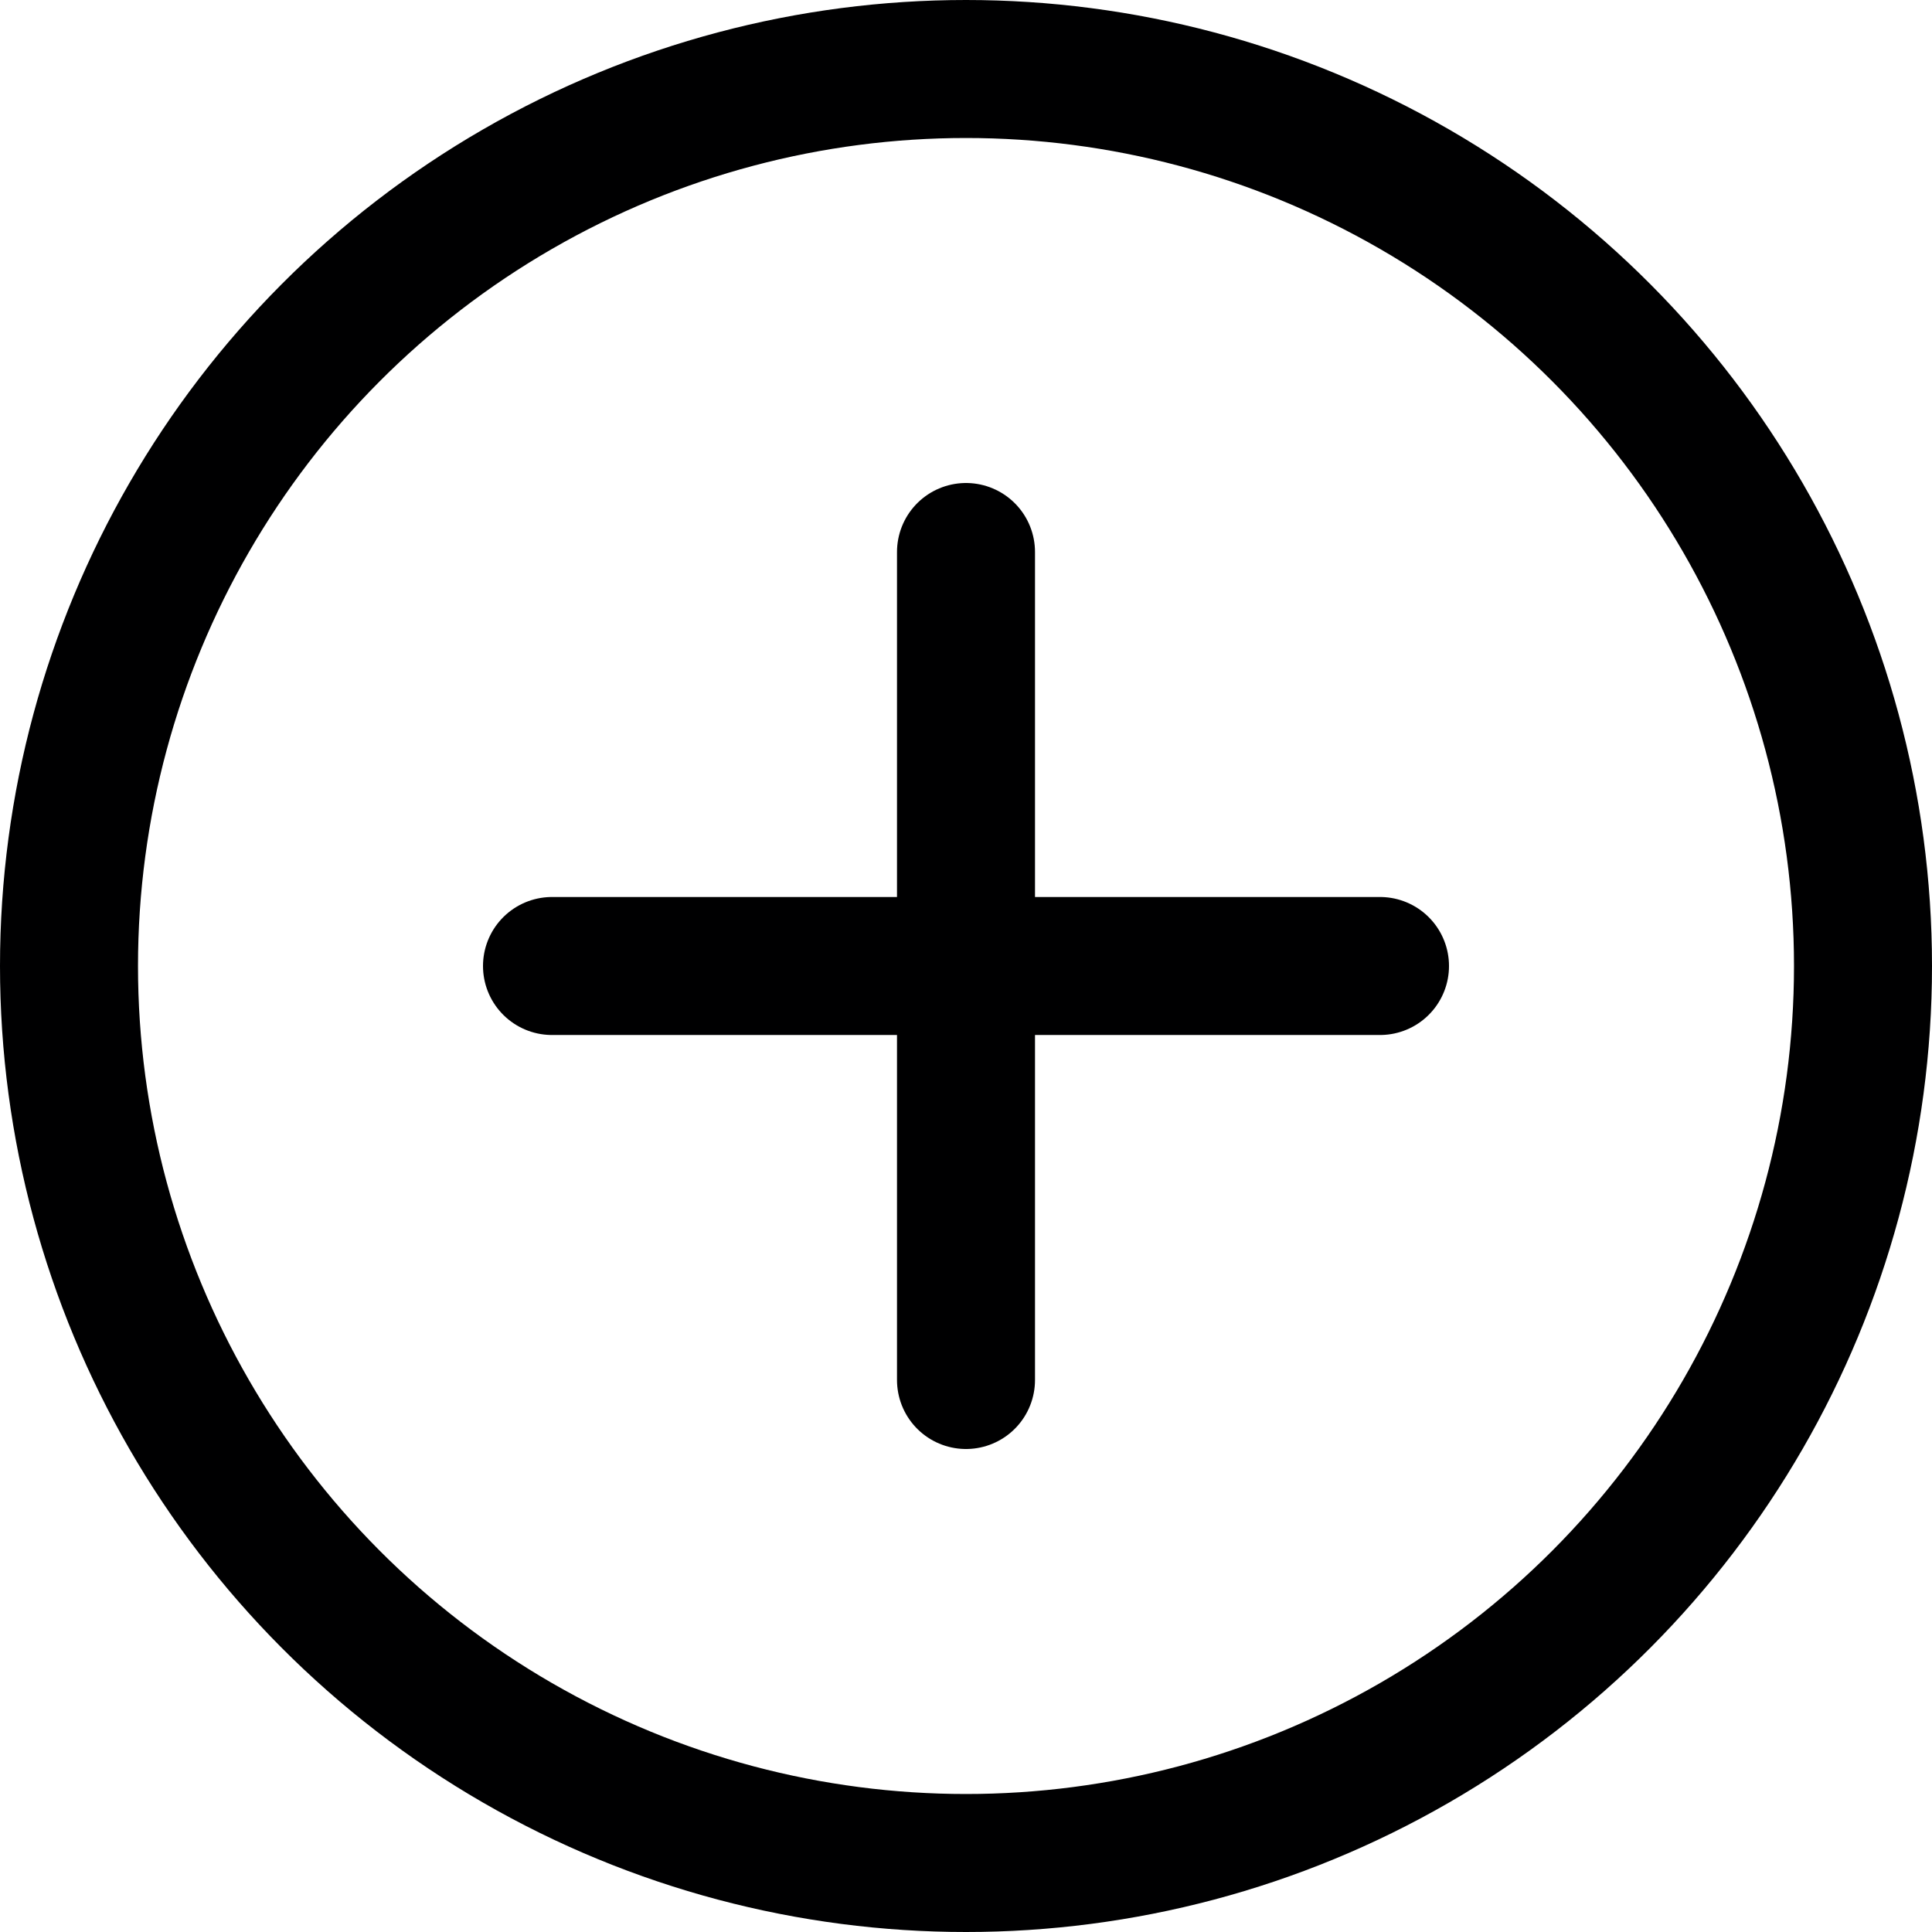<svg xmlns="http://www.w3.org/2000/svg" width="14" height="14" viewBox="0 0 14 14"><g fill="none" fill-rule="evenodd" stroke-linecap="round" stroke-linejoin="round"><circle cx="7" cy="7" r="6.5" stroke="#000001"/><g stroke="#000001" transform="translate(4 4)"><line x1="3" x2="3" y2="6"/><line x2="6" y1="3" y2="3"/></g></g></svg>